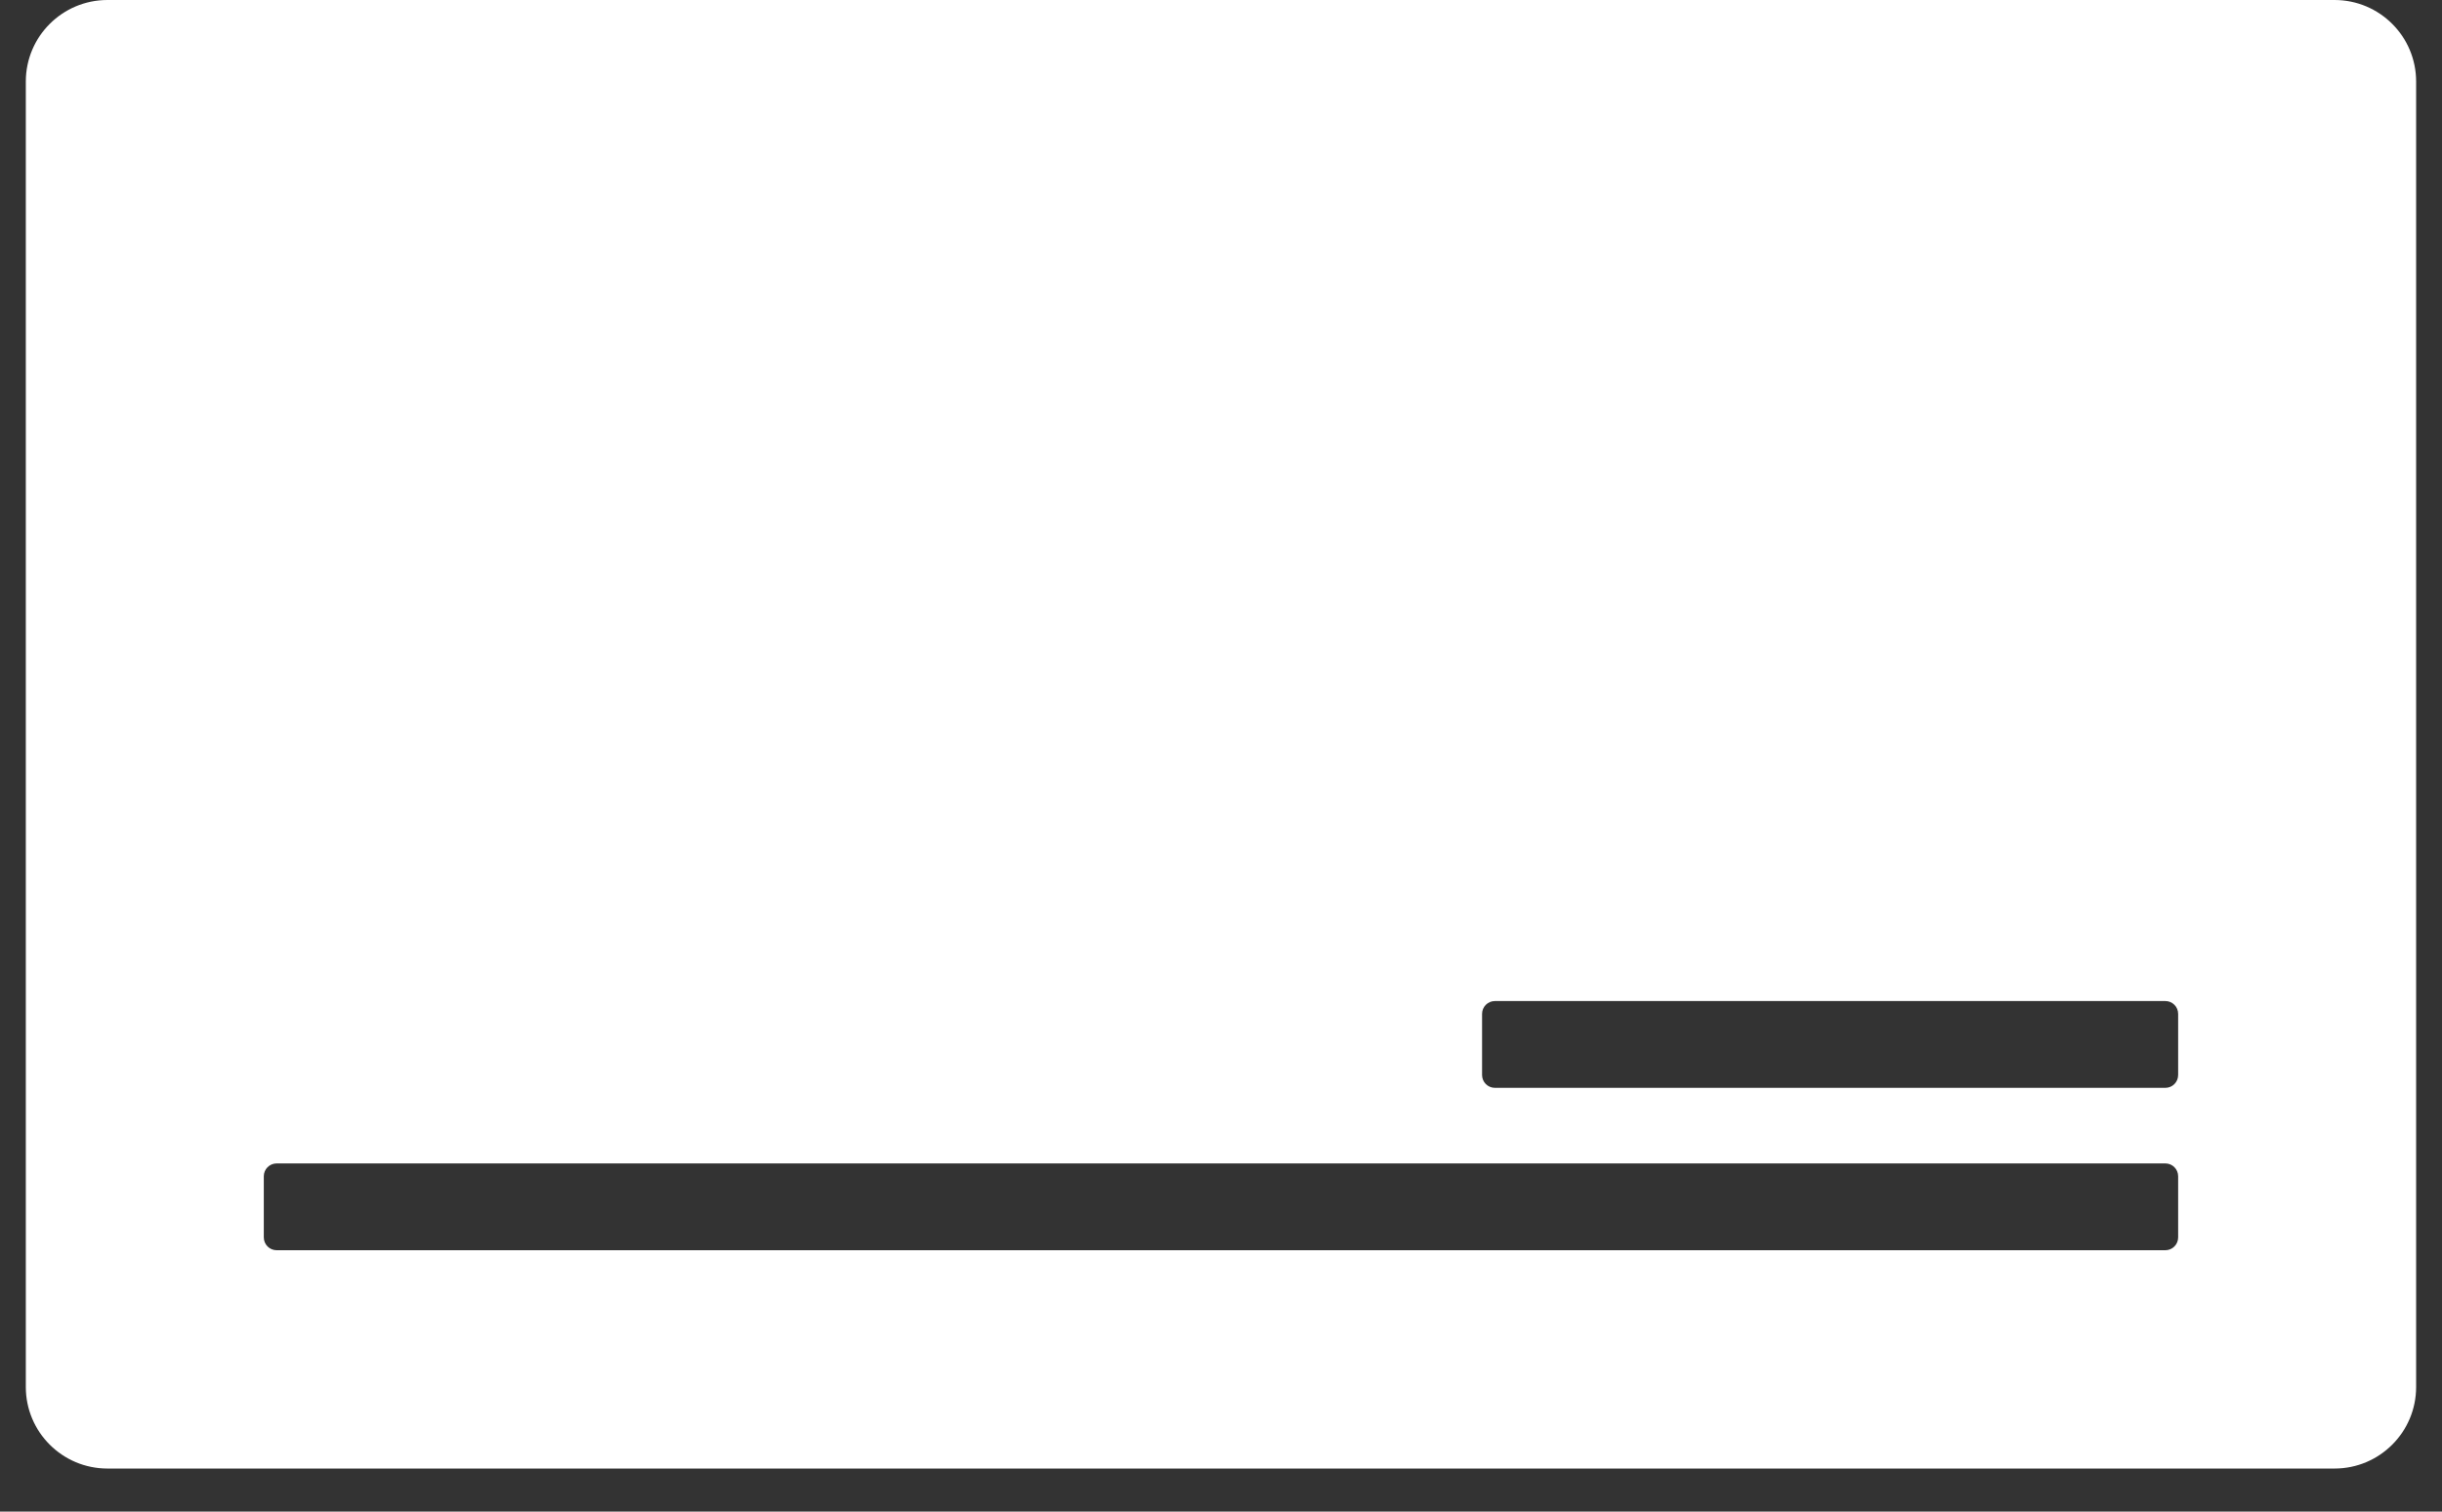 <svg width="42" height="26" viewBox="0 0 42 26" fill="none" xmlns="http://www.w3.org/2000/svg">
<rect x="0" y="0" width="42" height="26" fill="#333333" stroke="none"/>
<g clip-path="url(#clip0)">
<path fill-rule="evenodd" clip-rule="evenodd" d="M0.444 1.403C0.444 0.628 1.073 0 1.848 0H40.152C40.927 0 41.555 0.628 41.555 1.403V23.856C41.555 24.631 40.927 25.259 40.152 25.259H1.848C1.073 25.259 0.444 24.631 0.444 23.856V1.403ZM4.537 20.232C4.537 20.11 4.636 20.011 4.758 20.011H37.242C37.364 20.011 37.462 20.11 37.462 20.232V21.283C37.462 21.405 37.364 21.504 37.242 21.504H4.758C4.636 21.504 4.537 21.405 4.537 21.283V20.232ZM25.711 17.218C25.589 17.218 25.49 17.317 25.49 17.439V18.49C25.49 18.612 25.589 18.711 25.711 18.711H37.242C37.364 18.711 37.462 18.612 37.462 18.49V17.439C37.462 17.317 37.364 17.218 37.242 17.218H25.711Z" fill="white"/>
</g>
<defs>
<clipPath id="clip0">
<rect width="41.111" height="25.259" fill="white" transform="translate(0.444)"/>
</clipPath>
</defs>
</svg>

